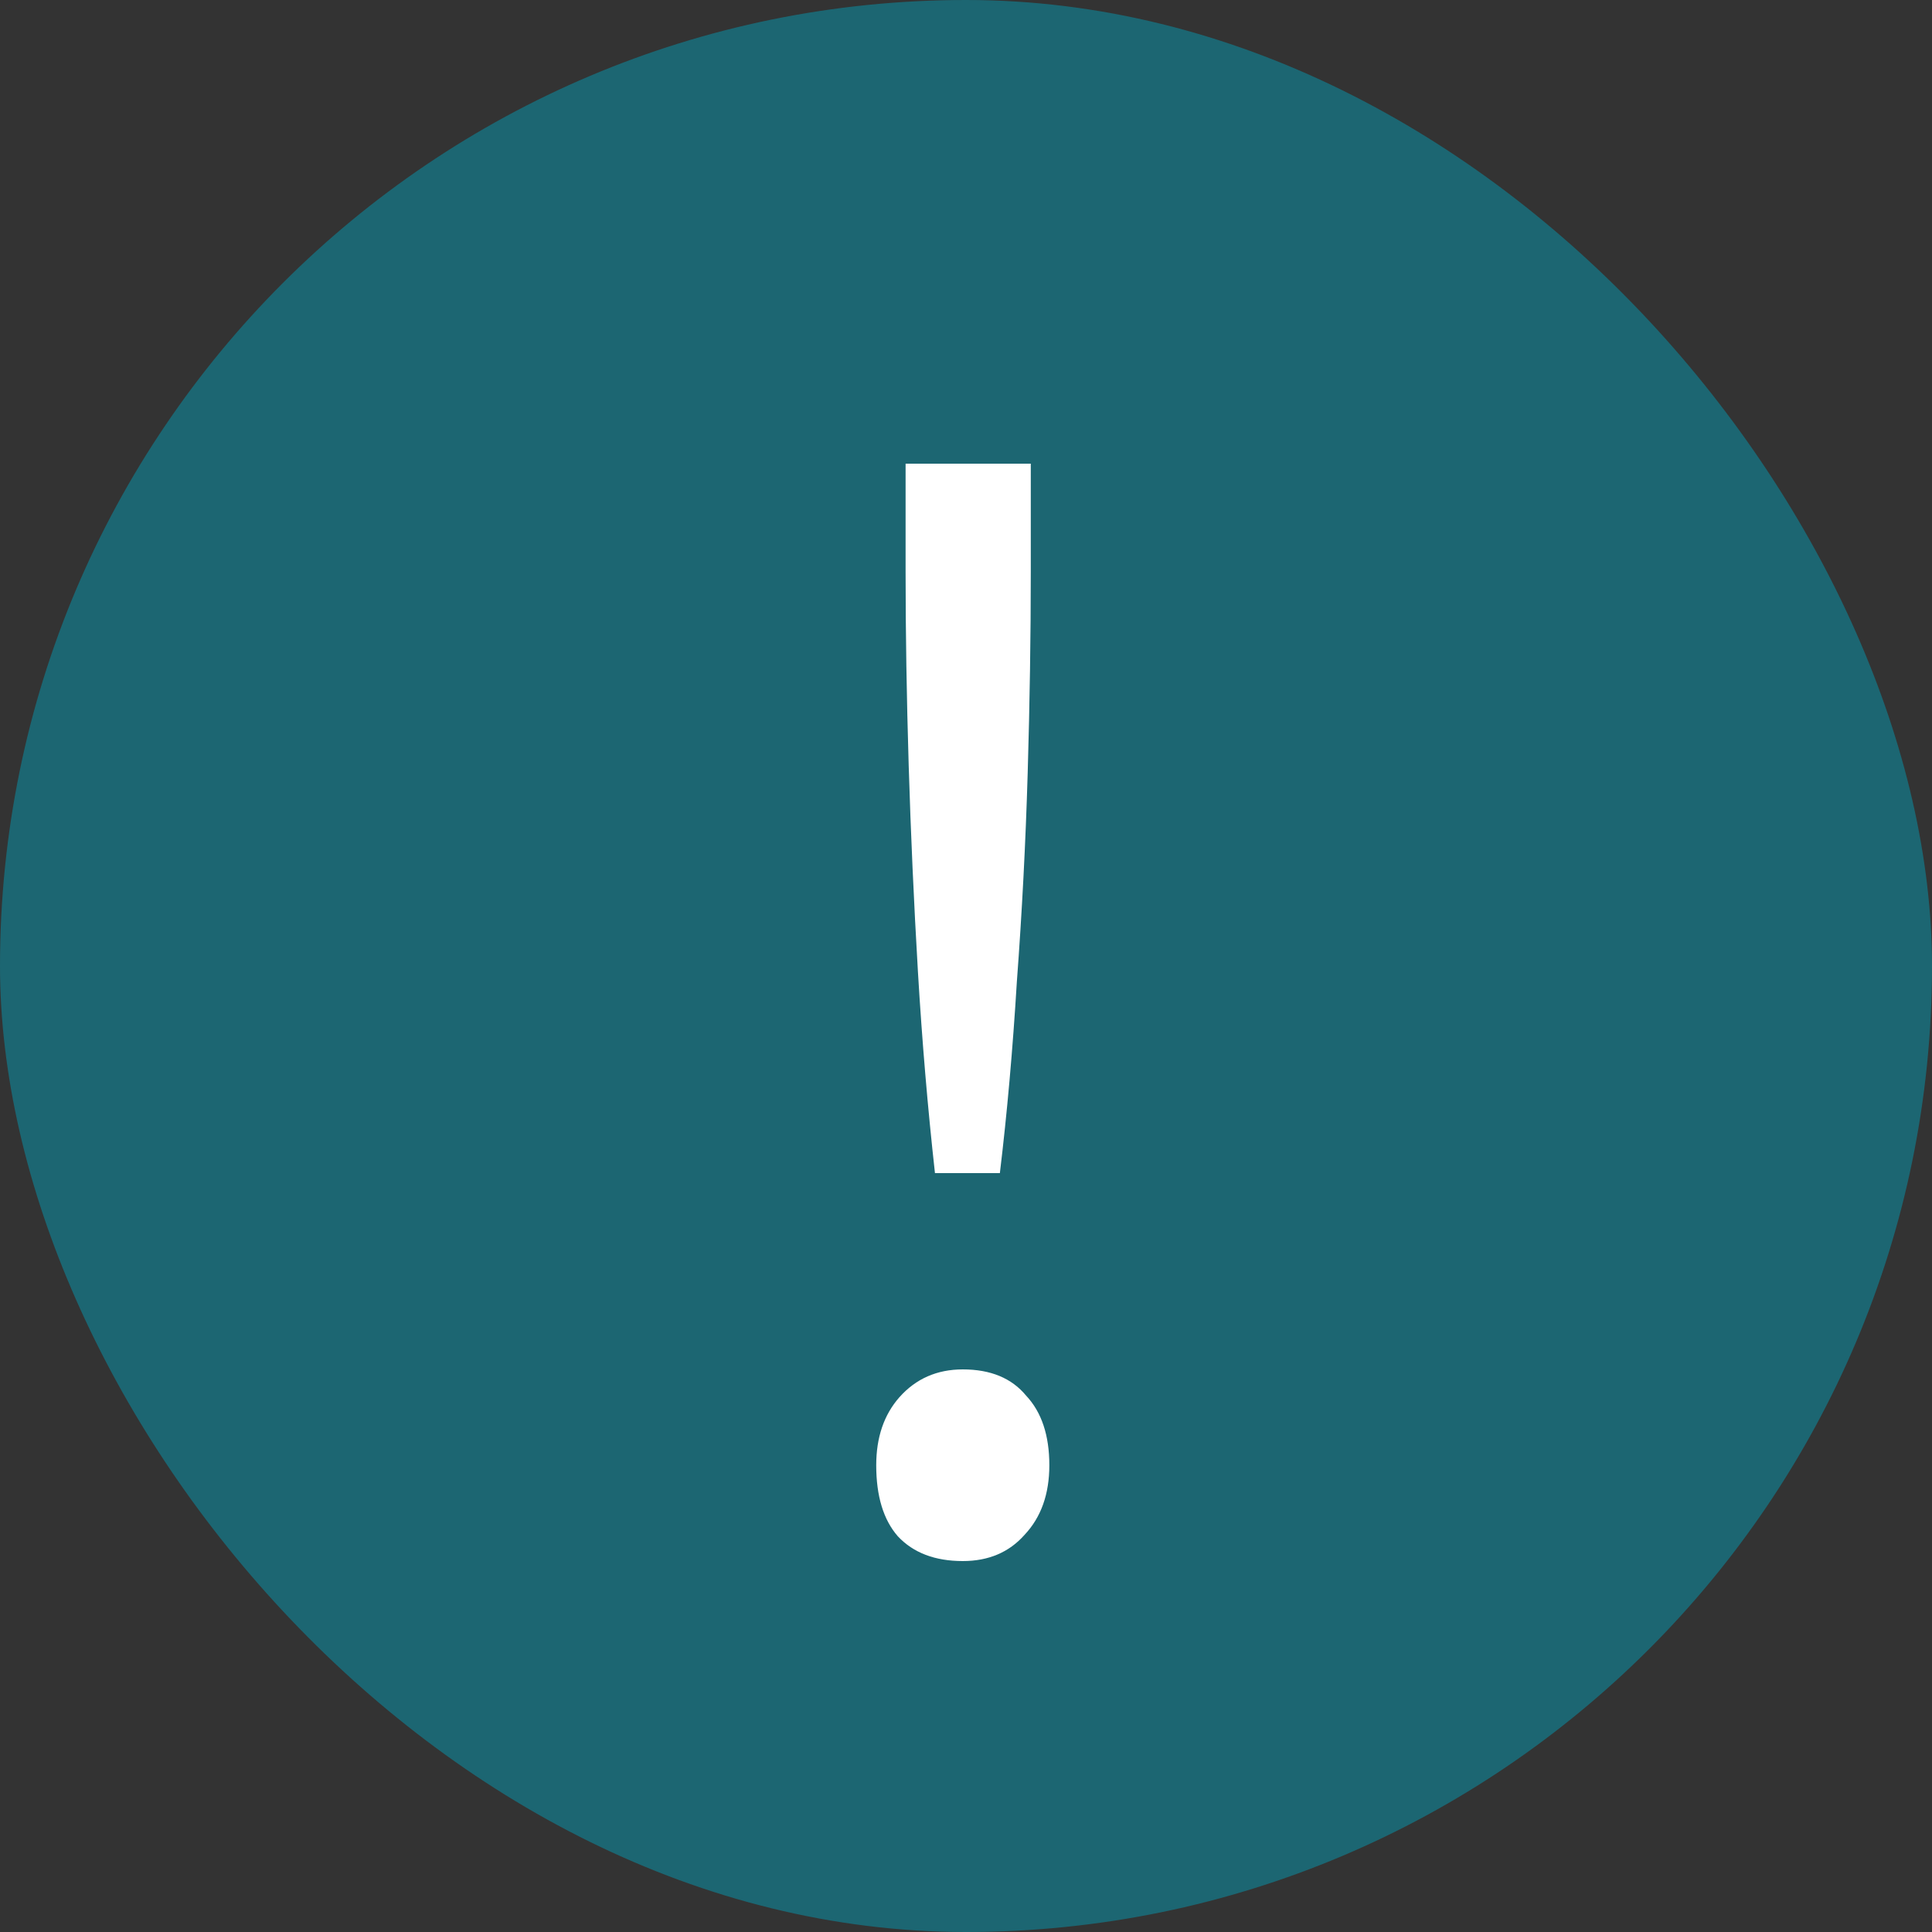 <svg width="15" height="15" viewBox="0 0 15 15" fill="none" xmlns="http://www.w3.org/2000/svg">
<rect x="0" y="0" width="15" height="15" fill="#333333" stroke="none"/>
<rect width="15" height="15" rx="7.5" fill="#1C6672"/>
<path d="M7.259 9.108C7.203 8.604 7.159 8.084 7.127 7.548C7.095 7.004 7.071 6.468 7.055 5.94C7.039 5.412 7.031 4.912 7.031 4.44V3.6H8.003V4.44C8.003 4.936 7.995 5.456 7.979 6C7.963 6.544 7.935 7.084 7.895 7.62C7.863 8.148 7.819 8.644 7.763 9.108H7.259ZM7.475 12.12C7.259 12.12 7.091 12.056 6.971 11.928C6.859 11.8 6.803 11.616 6.803 11.376C6.803 11.16 6.863 10.984 6.983 10.848C7.111 10.704 7.275 10.632 7.475 10.632C7.691 10.632 7.855 10.7 7.967 10.836C8.087 10.964 8.147 11.144 8.147 11.376C8.147 11.6 8.083 11.78 7.955 11.916C7.835 12.052 7.675 12.12 7.475 12.12Z" fill="white"/>
</svg>
